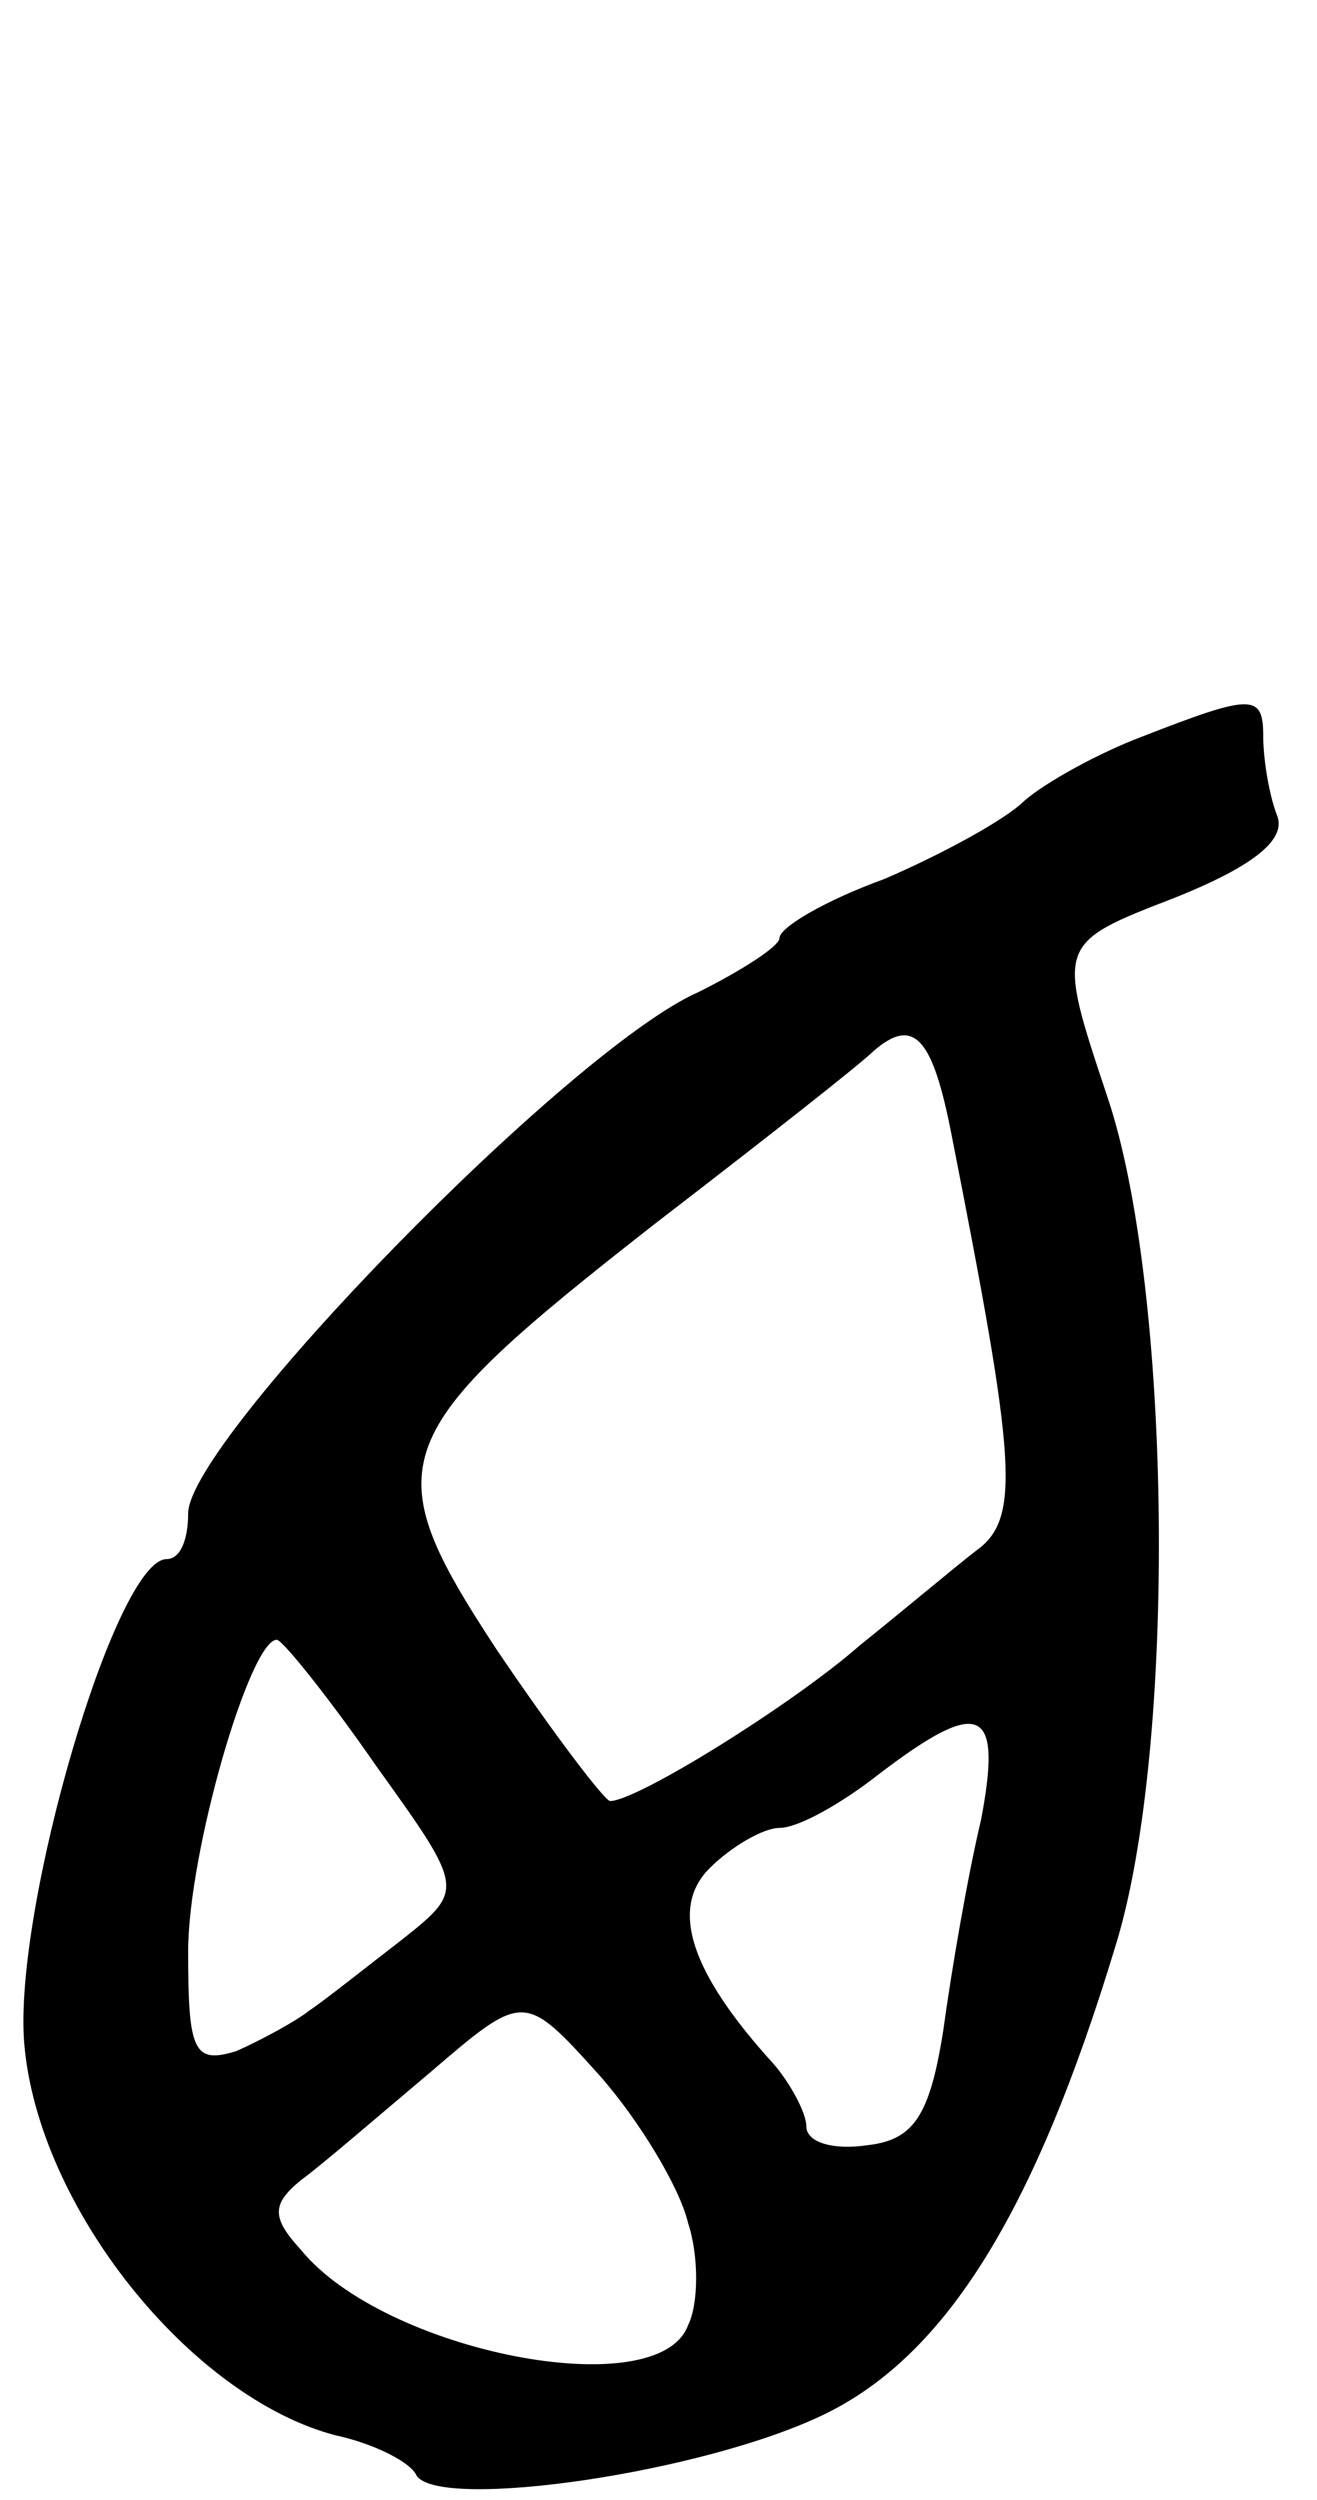 <svg version="1.0" xmlns="http://www.w3.org/2000/svg"
 width="49pt" height="93pt" viewBox="0 0 49 93"
 preserveAspectRatio="xMidYMid meet">
<g transform="translate(0,93) scale(0.1,-0.1)"
fill="#000000" stroke="none">
<path d="M425 656 c-16 -6 -36 -17 -44 -24 -7 -7 -31 -20 -52 -29 -22 -8 -39
-18 -39 -22 0 -3 -14 -12 -30 -20 -48 -21 -190 -167 -190 -194 0 -10 -3 -17
-8 -17 -19 0 -57 -130 -53 -180 5 -61 62 -132 116 -146 14 -3 28 -10 30 -15 9
-13 107 1 152 23 45 22 78 75 108 174 23 74 21 245 -3 316 -19 57 -19 57 25
74 30 12 42 22 38 31 -3 8 -5 21 -5 29 0 16 -4 16 -45 0z m-71 -148 c24 -122
26 -143 9 -155 -9 -7 -28 -23 -43 -35 -25 -22 -83 -58 -93 -58 -2 0 -21 25
-42 56 -46 70 -42 80 59 159 39 30 76 59 81 64 15 13 22 5 29 -31z m-214 -235
c33 -46 33 -46 9 -65 -13 -10 -28 -22 -34 -26 -5 -4 -18 -11 -27 -15 -16 -5
-18 0 -18 37 0 37 23 116 33 116 2 0 19 -21 37 -47z m225 -20 c-5 -21 -11 -56
-14 -78 -5 -32 -11 -41 -28 -43 -13 -2 -23 1 -23 7 0 5 -6 16 -12 23 -31 34
-39 58 -24 73 8 8 20 15 26 15 7 0 23 9 37 20 38 29 46 25 38 -17z m-109 -150
c4 -12 4 -30 0 -38 -11 -30 -113 -10 -144 28 -11 12 -11 17 0 26 7 5 29 24 48
40 35 30 35 30 63 -1 15 -17 30 -42 33 -55z"/>
</g>
</svg>
